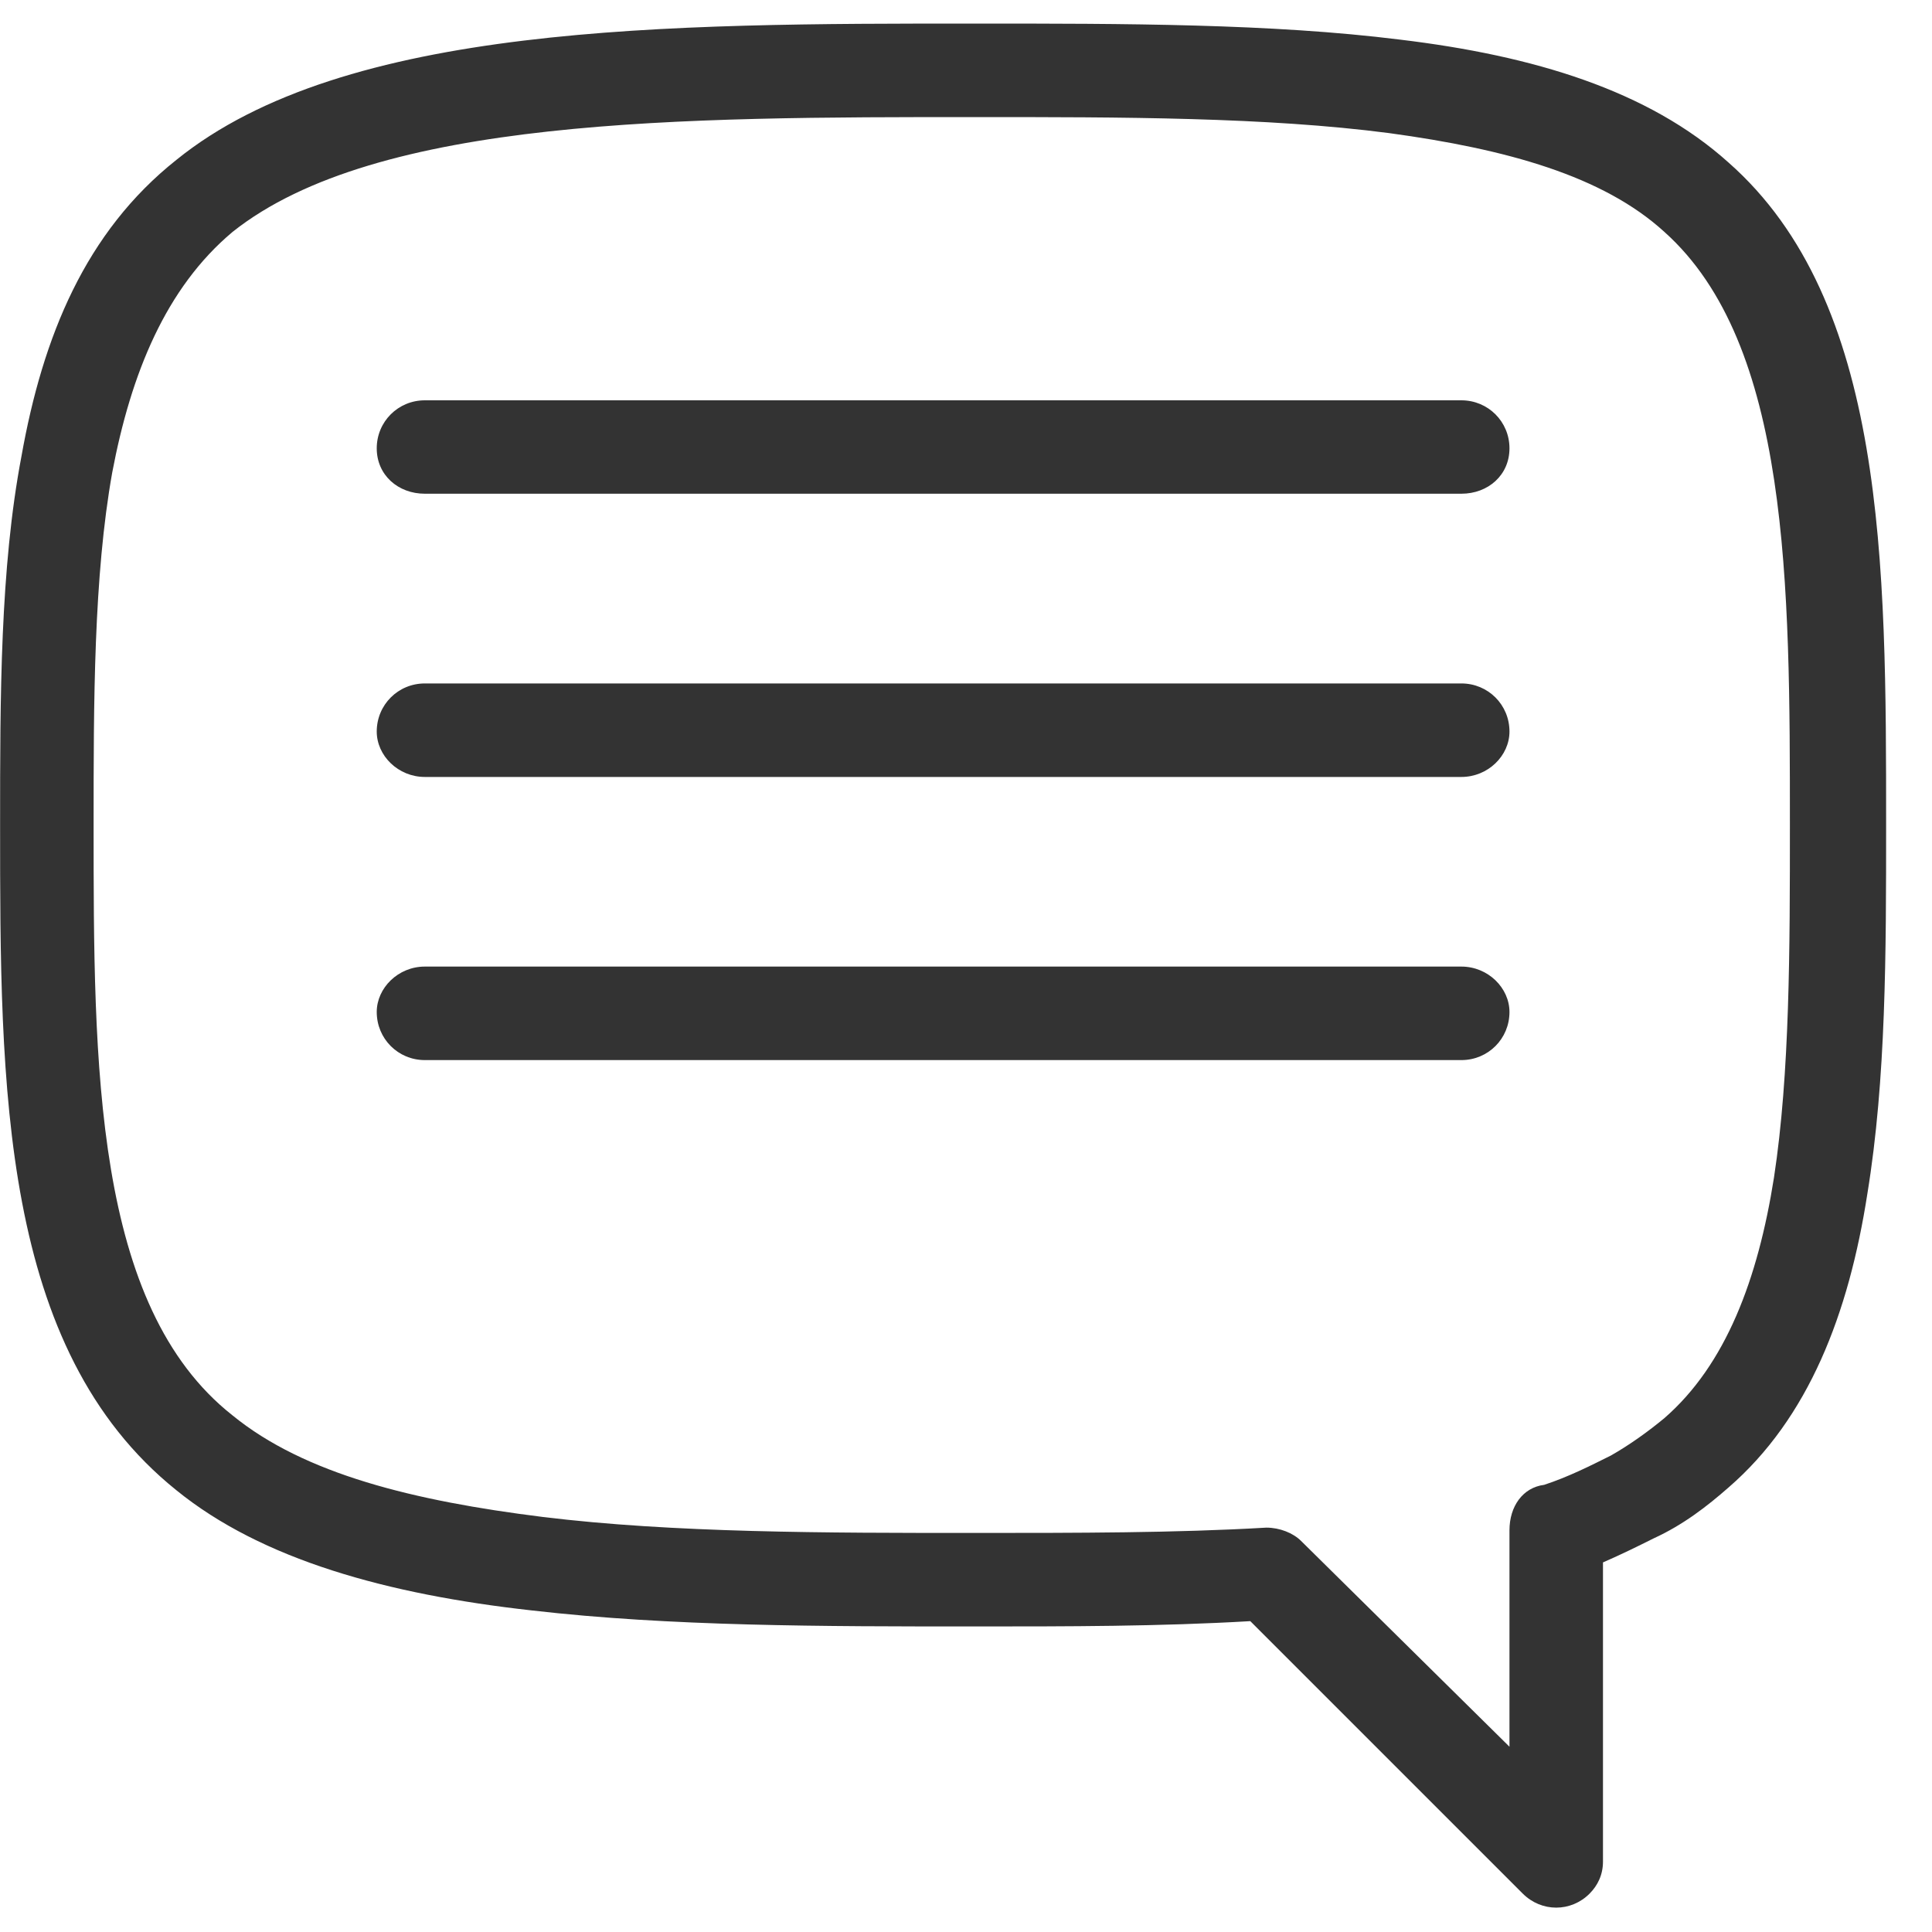 <svg width="20" height="20" viewBox="0 0 20 20" fill="none" xmlns="http://www.w3.org/2000/svg">
<path fill-rule="evenodd" clip-rule="evenodd" d="M2.407 2.401C1.715 2.982 1.356 3.867 1.162 4.89C0.969 5.969 0.969 7.269 0.969 8.541C0.969 11.03 0.969 13.519 2.407 14.652C3.153 15.261 4.287 15.537 5.615 15.703C6.97 15.869 8.546 15.869 10.095 15.869C11.146 15.869 12.169 15.869 13.109 15.814C13.247 15.814 13.386 15.869 13.469 15.952L15.626 18.082V15.842C15.626 15.593 15.764 15.399 15.985 15.371C16.234 15.289 16.455 15.178 16.677 15.067C16.87 14.957 17.064 14.818 17.23 14.68C17.866 14.127 18.198 13.242 18.364 12.191C18.529 11.113 18.529 9.813 18.529 8.541C18.529 6.052 18.529 3.563 17.23 2.401C16.594 1.82 15.598 1.544 14.381 1.378C13.109 1.212 11.616 1.212 10.095 1.212C7.08 1.212 3.9 1.212 2.407 2.401ZM4.398 10.974C4.121 10.974 3.9 10.753 3.9 10.476C3.9 10.228 4.121 10.006 4.398 10.006H15.128C15.405 10.006 15.626 10.228 15.626 10.476C15.626 10.753 15.405 10.974 15.128 10.974H4.398ZM4.398 8.043C4.121 8.043 3.9 7.822 3.9 7.573C3.9 7.296 4.121 7.075 4.398 7.075H15.128C15.405 7.075 15.626 7.296 15.626 7.573C15.626 7.822 15.405 8.043 15.128 8.043H4.398ZM4.398 5.111C4.121 5.111 3.9 4.918 3.9 4.641C3.9 4.365 4.121 4.144 4.398 4.144H15.128C15.405 4.144 15.626 4.365 15.626 4.641C15.626 4.918 15.405 5.111 15.128 5.111H4.398ZM0.222 4.724C0.443 3.48 0.886 2.401 1.826 1.655C3.568 0.244 6.914 0.244 10.095 0.244C11.643 0.244 13.164 0.244 14.492 0.41C15.875 0.576 17.064 0.936 17.893 1.682C19.525 3.12 19.525 5.83 19.525 8.541C19.525 9.868 19.525 11.168 19.331 12.357C19.138 13.601 18.723 14.68 17.893 15.399C17.672 15.593 17.423 15.786 17.119 15.925C16.953 16.008 16.787 16.09 16.594 16.174V19.271C16.594 19.409 16.538 19.52 16.455 19.603C16.262 19.796 15.958 19.796 15.764 19.603L12.943 16.782C12.003 16.837 11.063 16.837 10.095 16.837C8.518 16.837 6.942 16.837 5.504 16.671C4.011 16.505 2.711 16.146 1.826 15.427C0.001 13.961 0.001 11.251 0.001 8.541C0.001 7.213 0.001 5.886 0.222 4.724Z" fill="#333333"/>
</svg>
